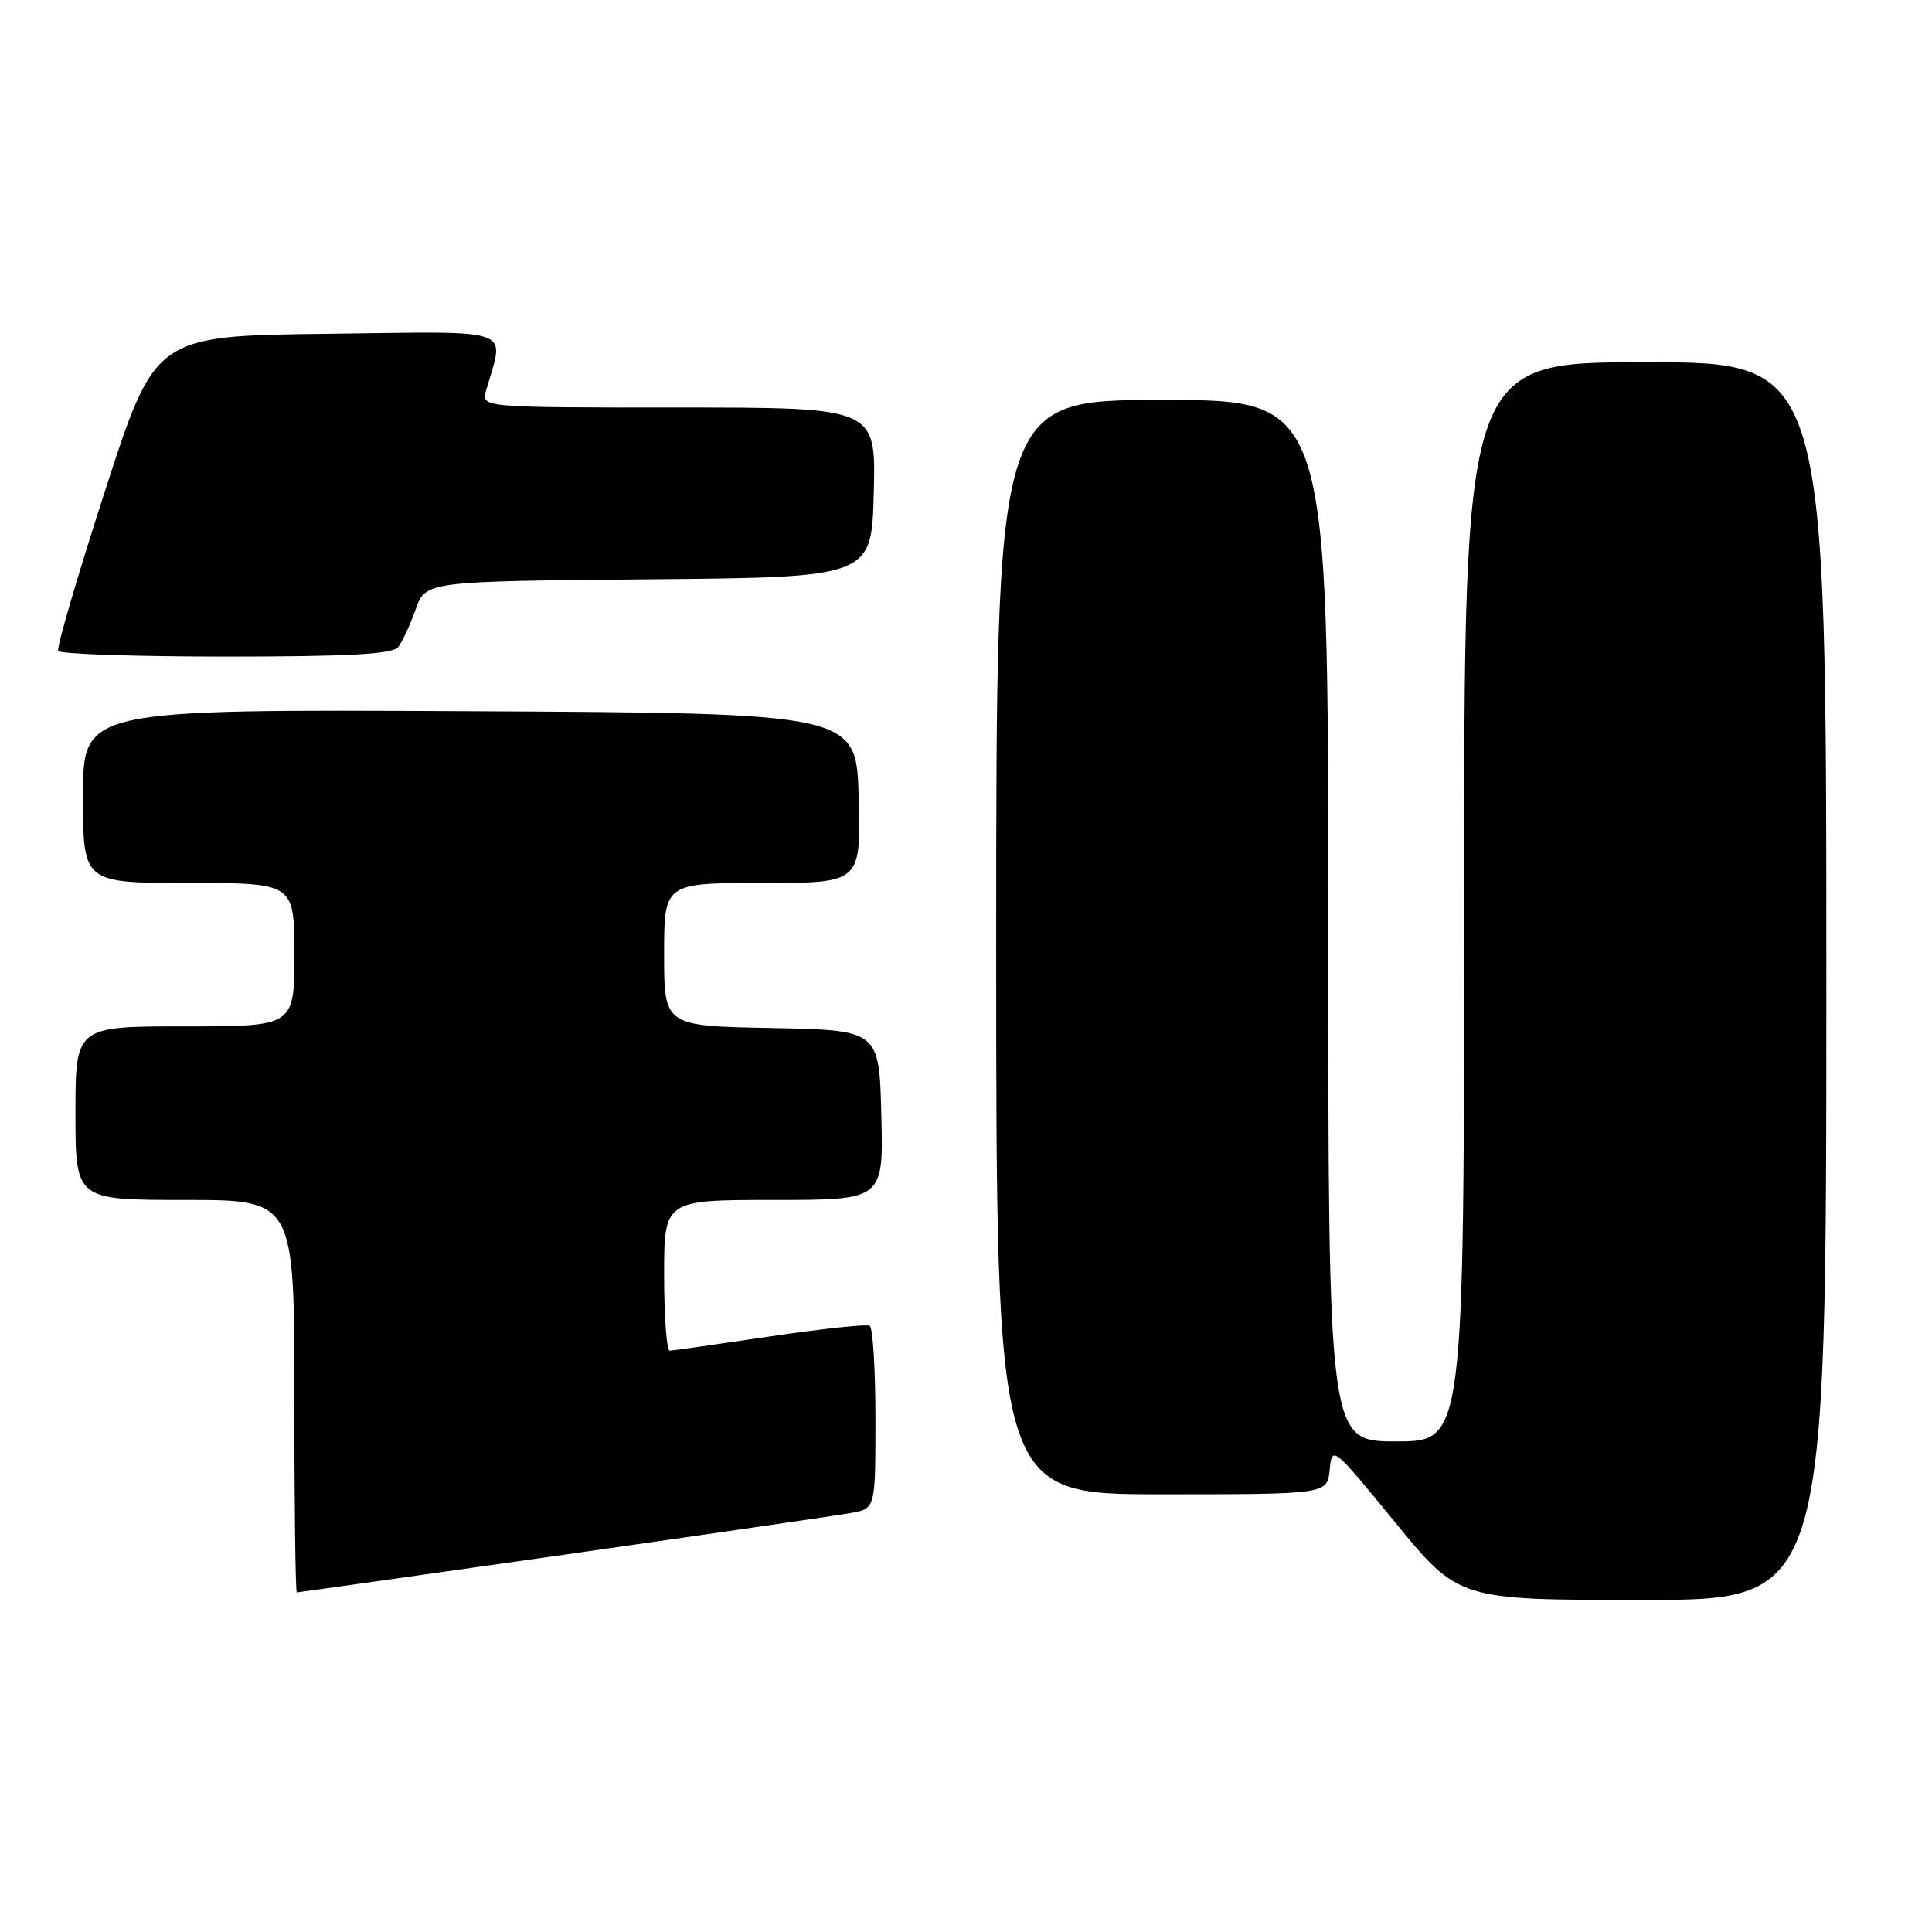 <?xml version="1.0" encoding="UTF-8" standalone="no"?>
<!DOCTYPE svg PUBLIC "-//W3C//DTD SVG 1.1//EN" "http://www.w3.org/Graphics/SVG/1.1/DTD/svg11.dtd" >
<svg xmlns="http://www.w3.org/2000/svg" xmlns:xlink="http://www.w3.org/1999/xlink" version="1.1" viewBox="0 0 256 256">
 <g >
 <path fill="currentColor"
d=" M 242.00 130.00 C 242.00 48.00 242.00 48.00 218.00 48.00 C 194.00 48.00 194.00 48.00 194.00 119.50 C 194.00 191.00 194.00 191.00 185.00 191.00 C 176.00 191.00 176.00 191.00 176.00 122.00 C 176.00 53.00 176.00 53.00 154.00 53.00 C 132.00 53.00 132.00 53.00 132.00 125.50 C 132.00 198.00 132.00 198.00 153.94 198.00 C 175.87 198.00 175.87 198.00 176.19 194.75 C 176.50 191.53 176.58 191.60 184.89 201.75 C 193.28 212.00 193.28 212.00 217.64 212.00 C 242.00 212.00 242.00 212.00 242.00 130.00 Z  M 74.58 206.03 C 93.79 203.29 110.96 200.80 112.75 200.48 C 116.00 199.91 116.00 199.91 116.00 188.01 C 116.00 181.47 115.66 175.92 115.25 175.68 C 114.84 175.43 108.88 176.07 102.00 177.09 C 95.12 178.11 89.16 178.96 88.75 178.97 C 88.34 178.99 88.00 174.50 88.00 169.00 C 88.00 159.00 88.00 159.00 102.53 159.00 C 117.07 159.00 117.07 159.00 116.78 147.75 C 116.50 136.50 116.50 136.50 102.25 136.22 C 88.00 135.95 88.00 135.95 88.00 126.47 C 88.00 117.00 88.00 117.00 101.03 117.00 C 114.07 117.00 114.07 117.00 113.78 105.75 C 113.50 94.50 113.50 94.50 62.25 94.24 C 11.00 93.98 11.00 93.98 11.00 105.49 C 11.00 117.00 11.00 117.00 25.00 117.00 C 39.00 117.00 39.00 117.00 39.00 126.50 C 39.00 136.00 39.00 136.00 24.50 136.00 C 10.00 136.00 10.00 136.00 10.00 147.50 C 10.00 159.00 10.00 159.00 24.50 159.00 C 39.00 159.00 39.00 159.00 39.00 185.00 C 39.00 199.30 39.15 211.00 39.33 211.00 C 39.51 211.00 55.37 208.76 74.58 206.03 Z  M 52.75 85.75 C 53.30 85.06 54.34 82.82 55.07 80.76 C 56.39 77.03 56.39 77.03 85.95 76.76 C 115.50 76.50 115.50 76.50 115.78 65.25 C 116.07 54.00 116.07 54.00 89.92 54.00 C 63.77 54.00 63.77 54.00 64.41 51.75 C 66.83 43.24 68.76 43.93 43.41 44.23 C 20.57 44.50 20.57 44.50 13.93 65.00 C 10.28 76.28 7.48 85.84 7.71 86.25 C 7.93 86.66 17.94 87.00 29.94 87.00 C 46.19 87.00 52.01 86.68 52.75 85.75 Z "/>
</g>
</svg>